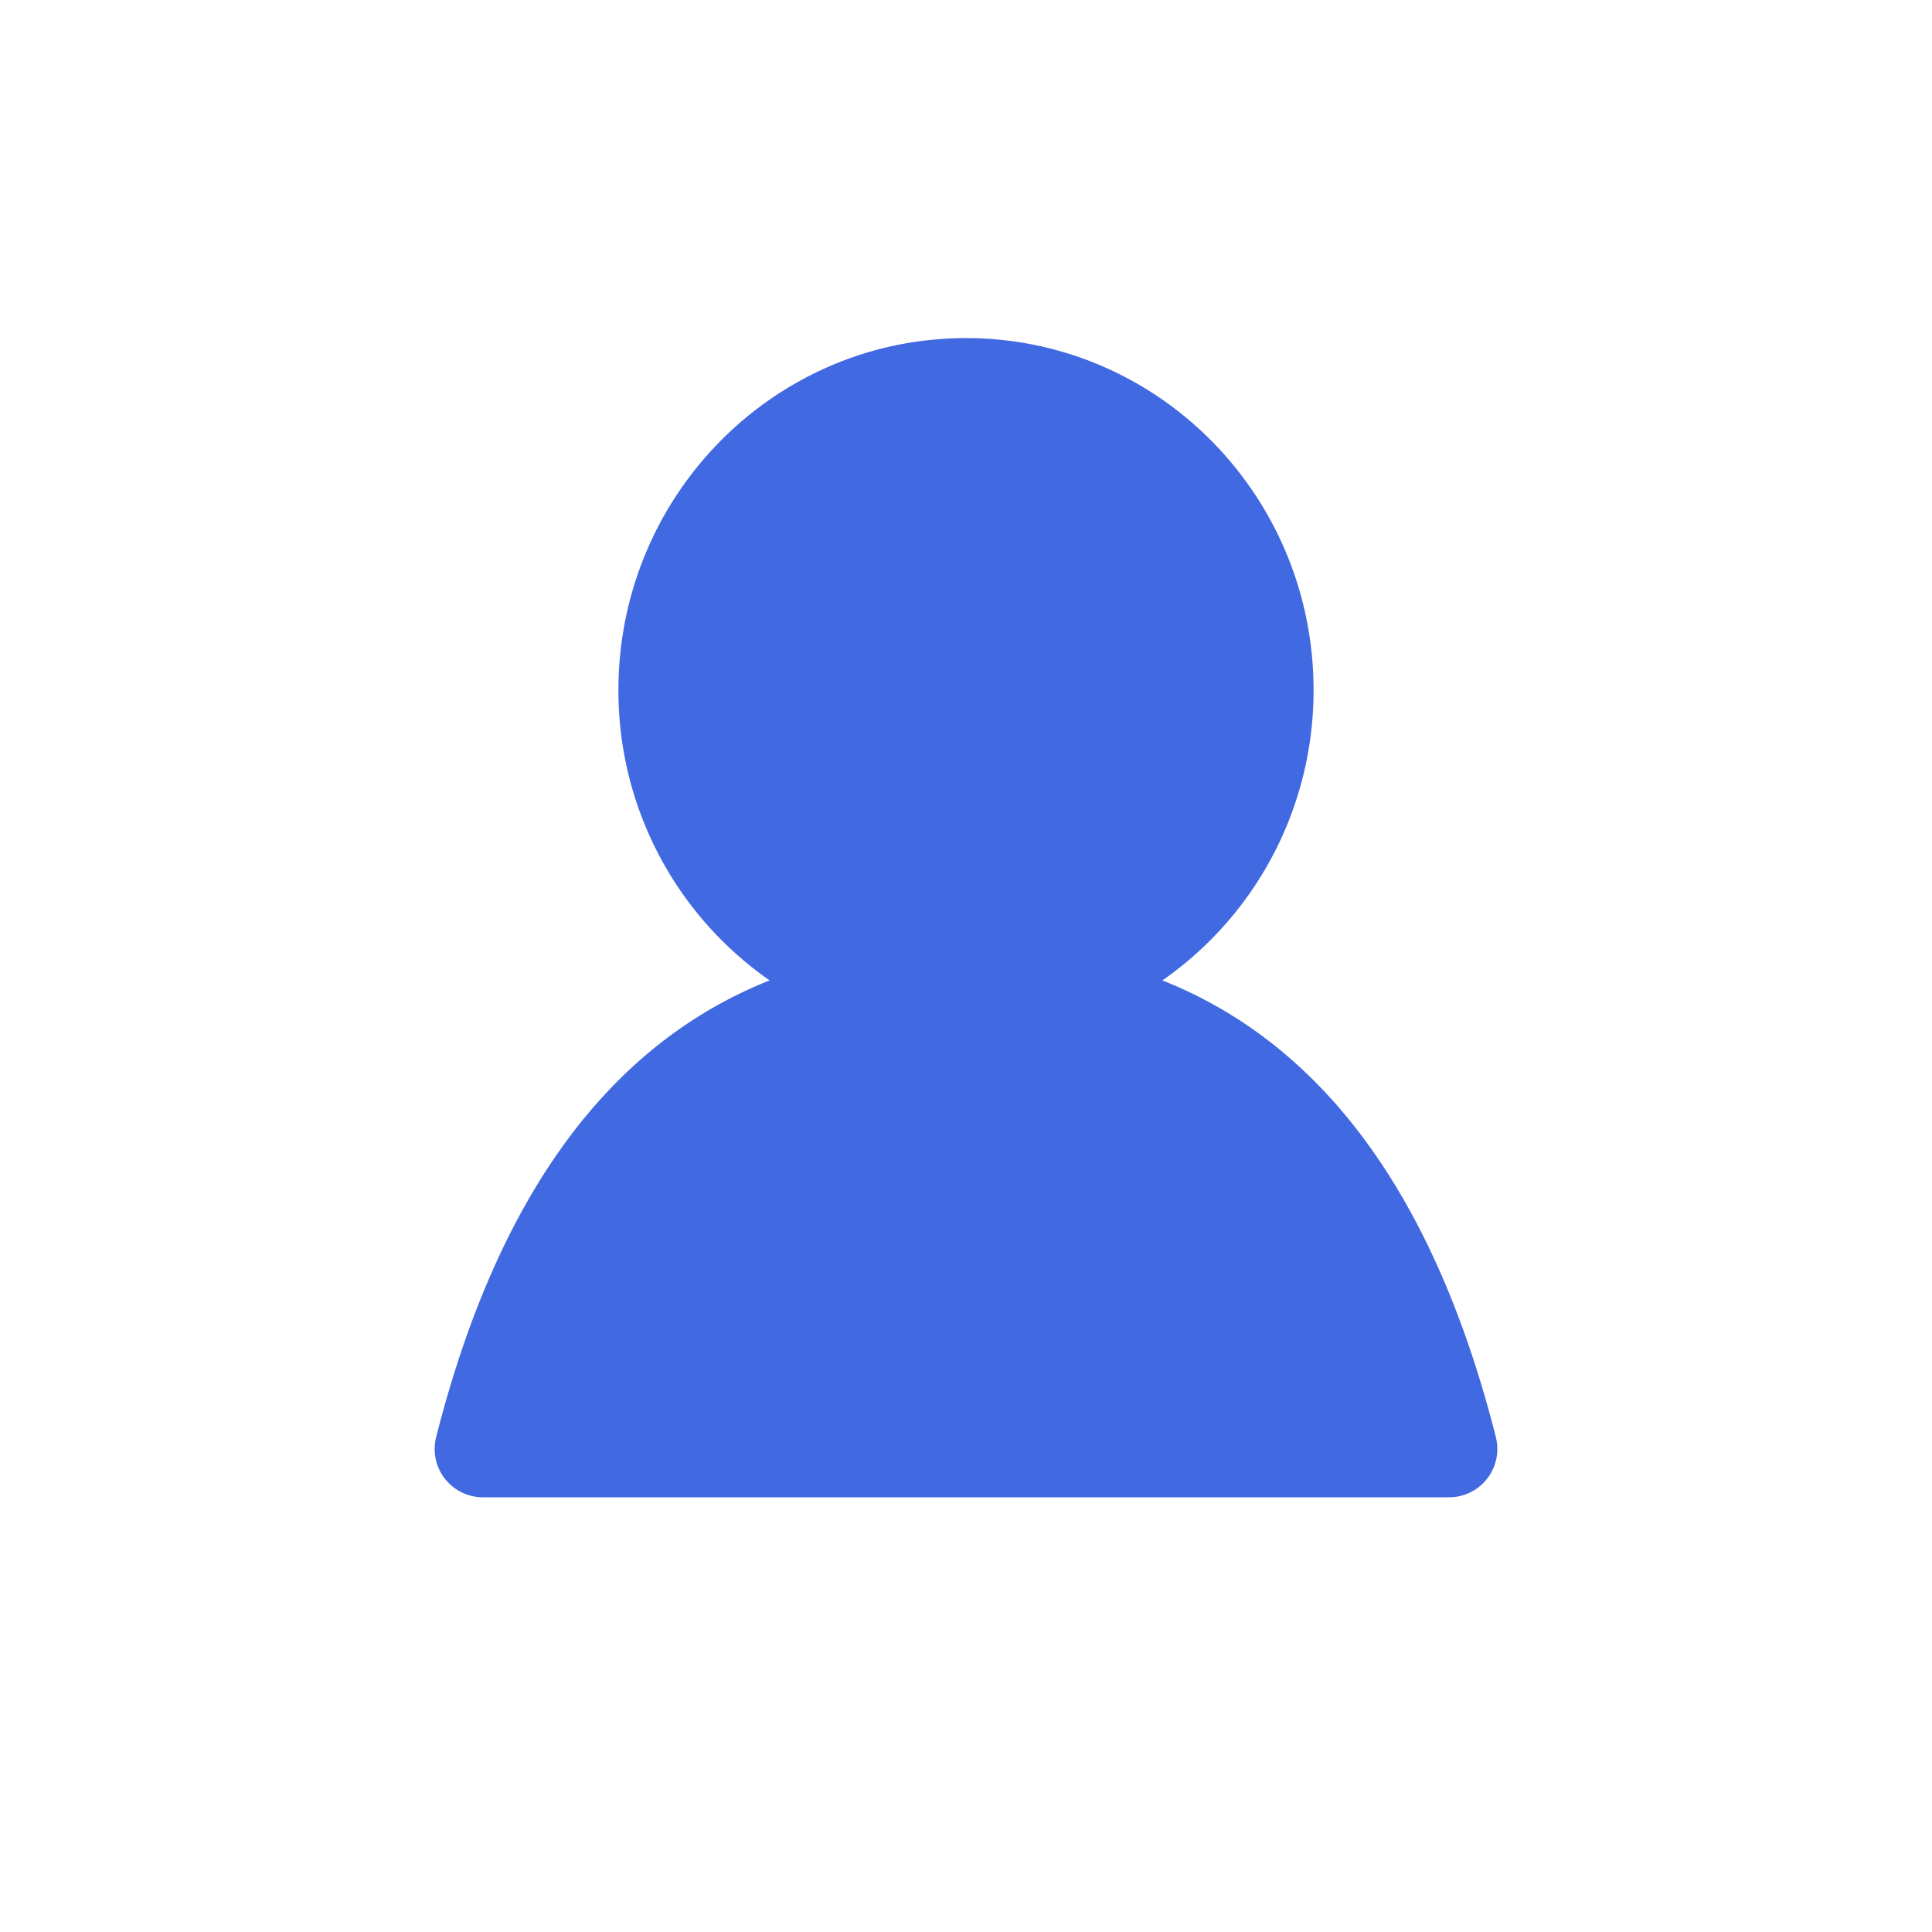 <svg viewBox="0 0 1024 1024" fill="#4169e1" xmlns="http://www.w3.org/2000/svg"><path d="M616.09 519.629c88.064 35.02 145.408 118.477 176.742 242.073A25.6 25.6 0 0 1 768 793.6H256a25.6 25.6 0 0 1-24.832-31.898C262.554 638.106 319.846 554.65 407.91 519.63a186.982 186.982 0 0 1-80.128-153.907C327.782 262.81 410.214 179.2 512 179.2c101.837 0 184.218 83.61 184.218 186.522 0 63.846-31.744 120.268-80.128 153.907z"/></svg>